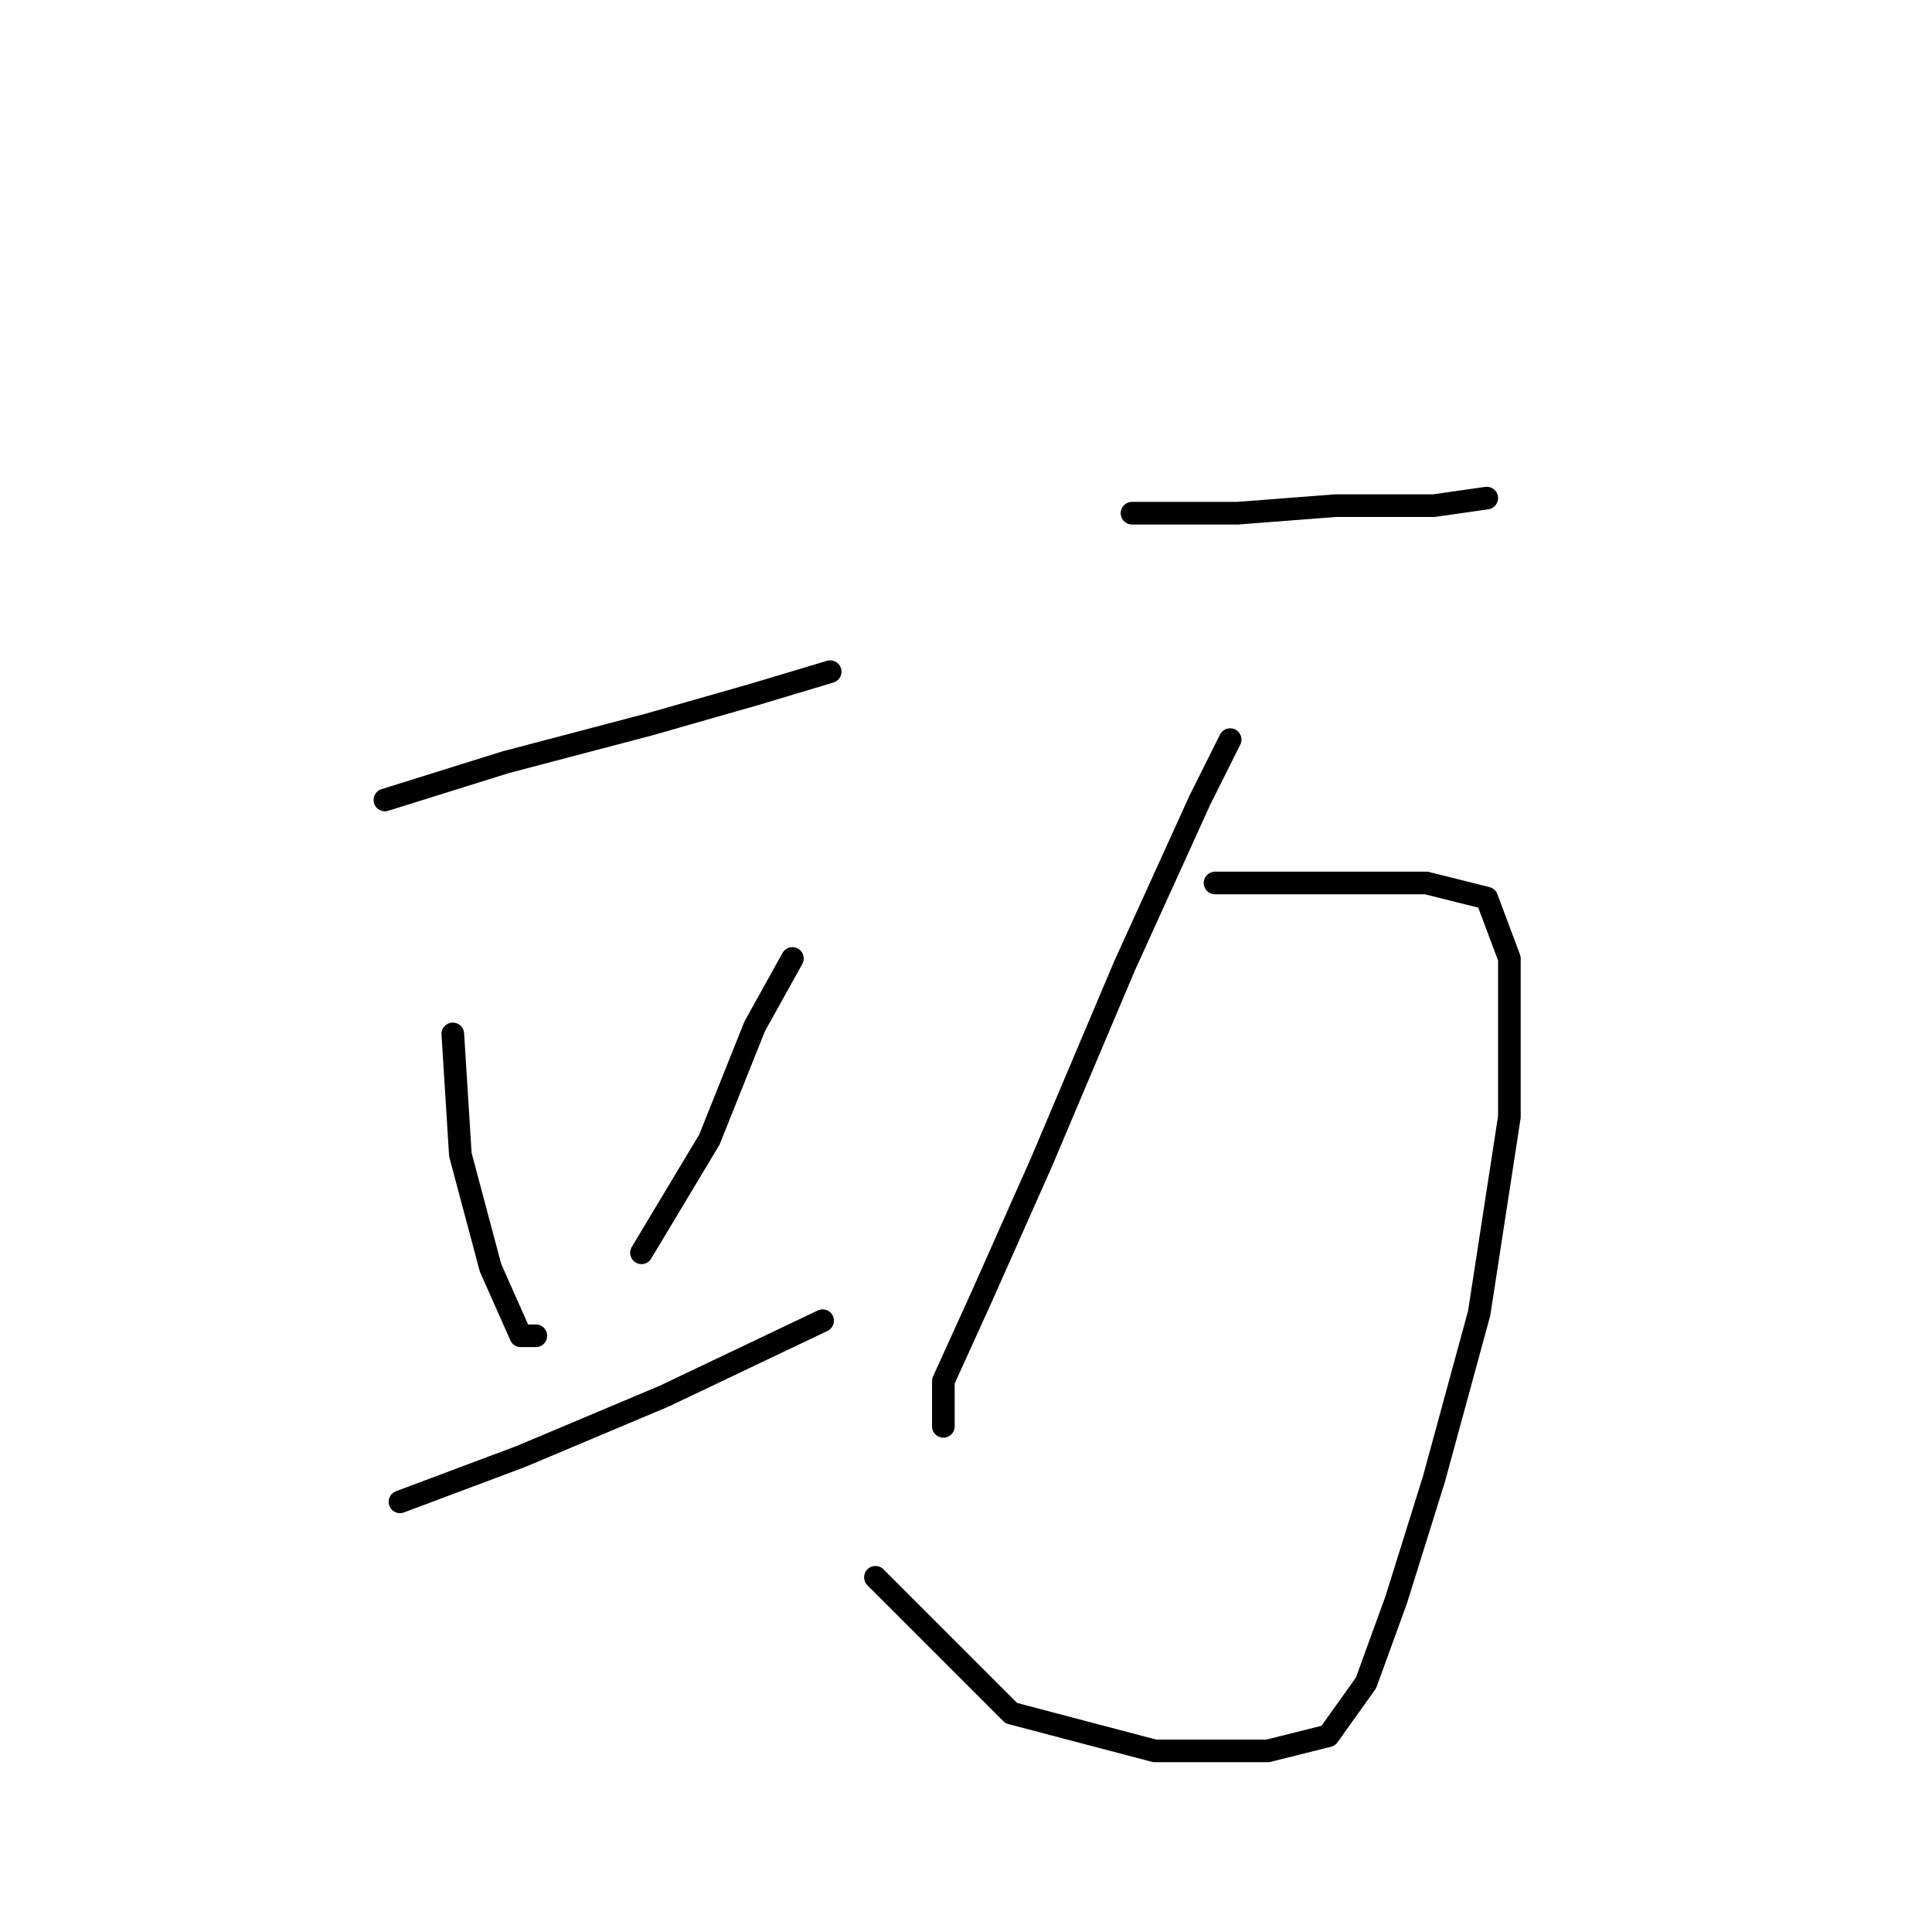 <?xml version="1.0" standalone="no"?>
    <svg width="256" height="256" xmlns="http://www.w3.org/2000/svg" version="1.1">
    <polyline stroke="black" stroke-width="3" stroke-linecap="round" fill="transparent" stroke-linejoin="round" points="51 106 67 101 86 96 100 92 110 89 110 89 " />
        <polyline stroke="black" stroke-width="3" stroke-linecap="round" fill="transparent" stroke-linejoin="round" points="60 137 61 153 65 168 69 177 71 177 71 177 " />
        <polyline stroke="black" stroke-width="3" stroke-linecap="round" fill="transparent" stroke-linejoin="round" points="105 127 100 136 94 151 85 166 85 166 " />
        <polyline stroke="black" stroke-width="3" stroke-linecap="round" fill="transparent" stroke-linejoin="round" points="53 199 69 193 88 185 109 175 109 175 " />
        <polyline stroke="black" stroke-width="3" stroke-linecap="round" fill="transparent" stroke-linejoin="round" points="150 68 164 68 177 67 190 67 197 66 197 66 " />
        <polyline stroke="black" stroke-width="3" stroke-linecap="round" fill="transparent" stroke-linejoin="round" points="163 98 159 106 149 128 138 154 130 172 125 183 125 187 125 189 125 189 " />
        <polyline stroke="black" stroke-width="3" stroke-linecap="round" fill="transparent" stroke-linejoin="round" points="161 117 176 117 189 117 197 119 200 127 200 148 196 174 190 196 185 212 181 223 176 230 168 232 153 232 134 227 116 209 116 209 " />
        </svg>